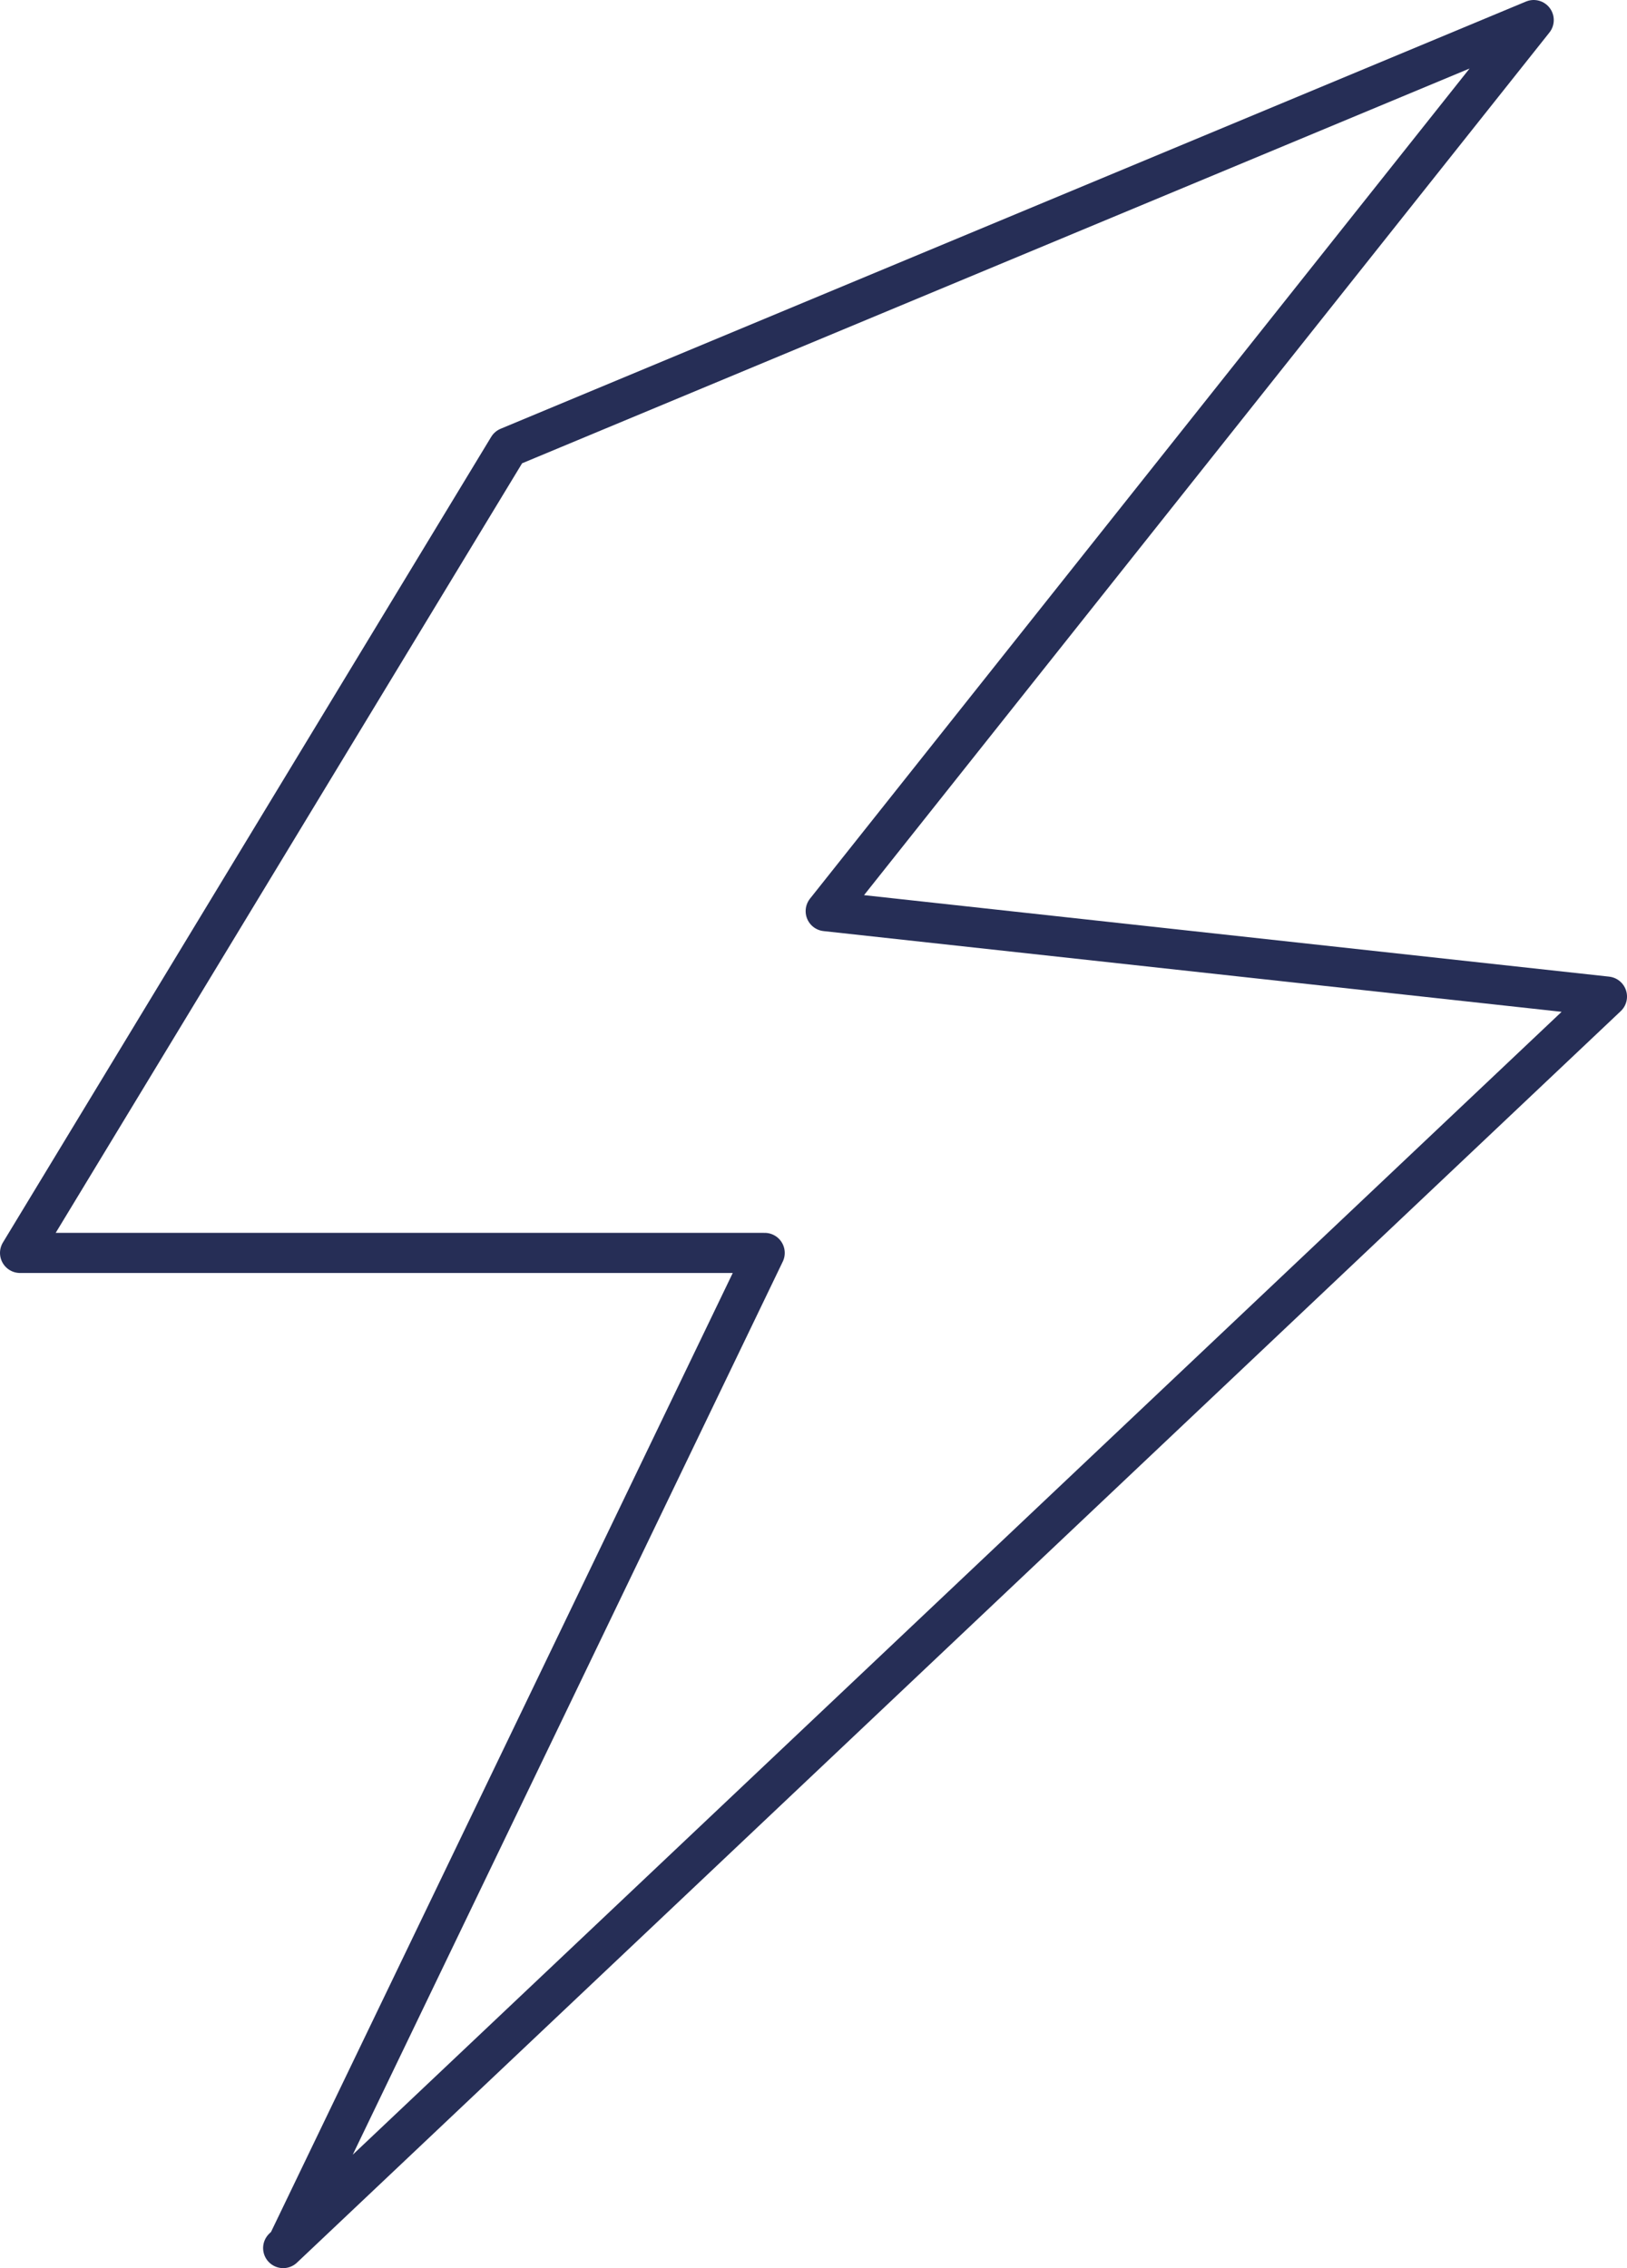 <svg id="Layer_1" data-name="Layer 1" xmlns="http://www.w3.org/2000/svg" viewBox="0 0 202.714 282.6"><defs><style>.cls-1{fill:none;stroke:#262e56;stroke-linecap:round;stroke-linejoin:round;stroke-width:5px;}</style></defs><polyline class="cls-1" points="35.959 279.3 95.274 156.109 2.5 156.109 63.335 55.731 191.089 2.5 102.878 113.524 200.214 124.17 35.282 280.1"/></svg>